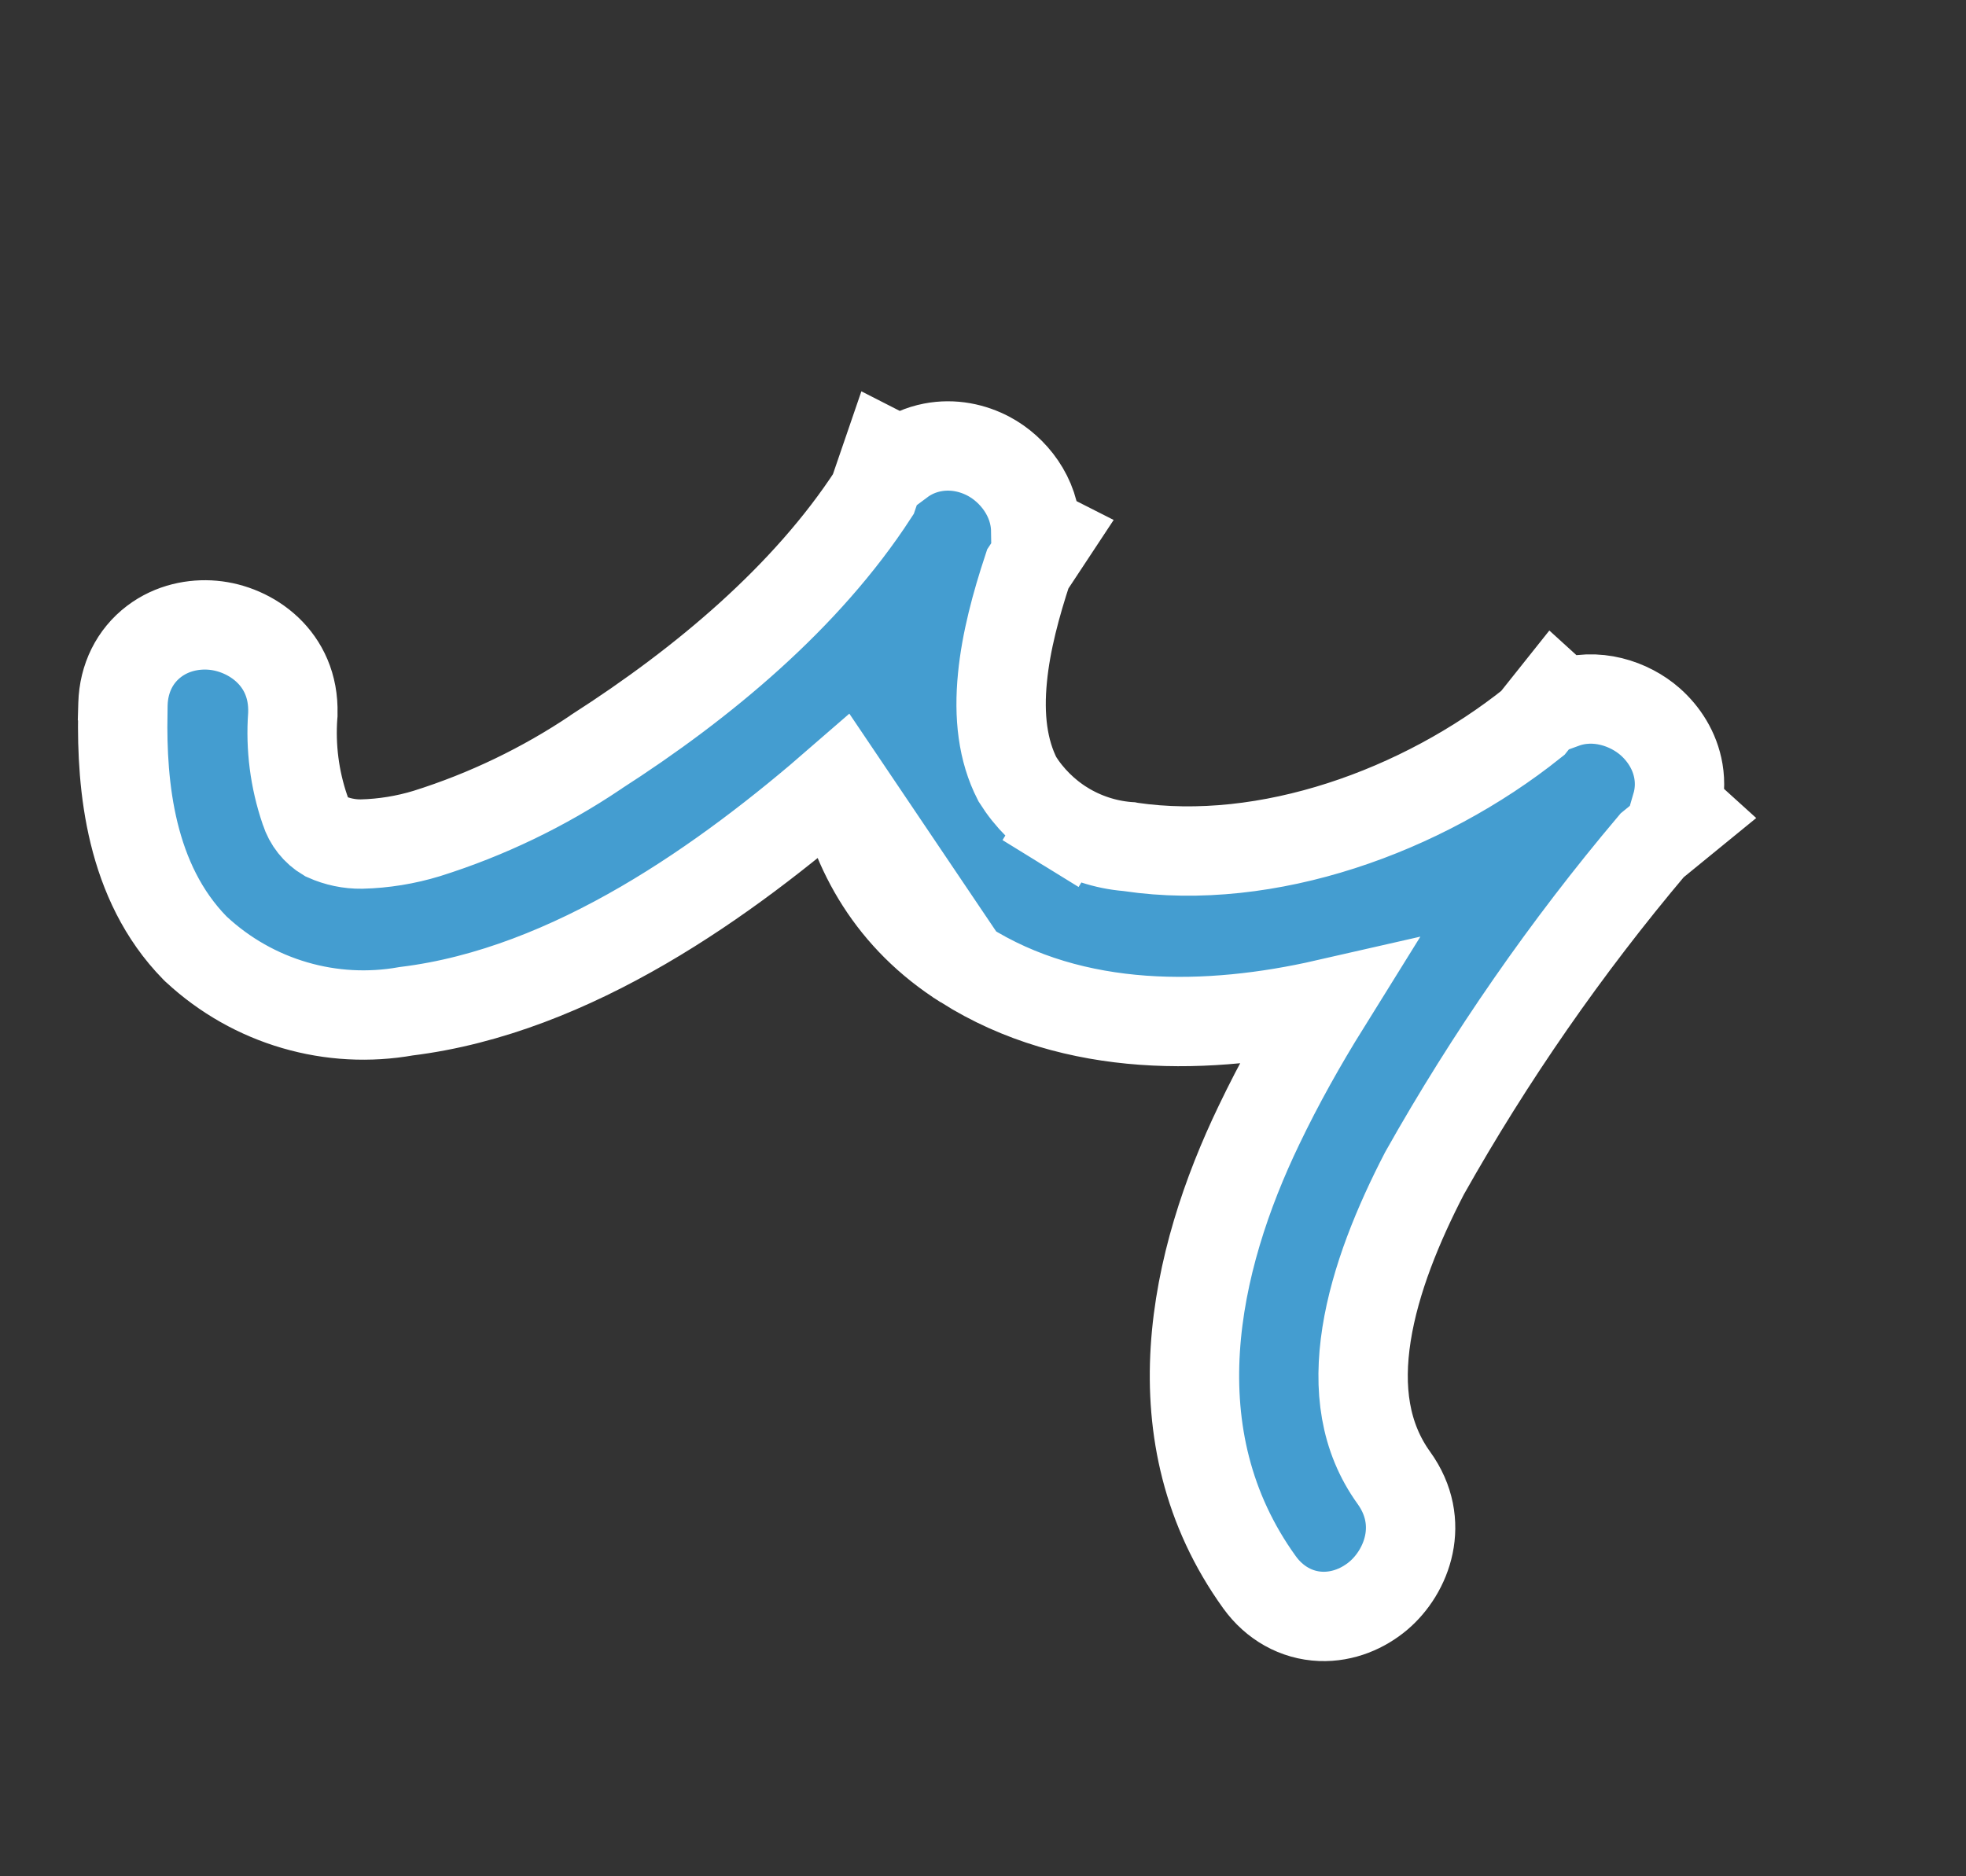 <svg width="22" height="21" viewBox="0 0 22 21" fill="none" xmlns="http://www.w3.org/2000/svg">
<rect x="0" y="0" width="22" height="21" fill="#333333" stroke="none"/>
<path d="M9.406 8.736C8.136 9.842 6.408 11.09 4.546 11.318C4.131 11.392 3.704 11.369 3.3 11.251C2.89 11.132 2.513 10.918 2.2 10.628L2.191 10.62L2.182 10.611C1.456 9.87 1.36 8.797 1.374 7.987L1.373 7.984L1.376 7.88C1.384 7.592 1.509 7.342 1.724 7.179C1.926 7.026 2.169 6.979 2.382 6.998C2.803 7.035 3.295 7.366 3.277 7.985L3.277 7.996L3.276 8.007C3.25 8.363 3.296 8.721 3.411 9.059L3.415 9.07L3.415 9.07C3.454 9.193 3.537 9.298 3.648 9.364C3.773 9.42 3.909 9.449 4.046 9.447C4.293 9.441 4.539 9.401 4.775 9.329C5.446 9.118 6.084 8.811 6.667 8.419L6.676 8.412L6.676 8.412C7.87 7.646 9.026 6.679 9.773 5.53L9.925 5.087L10.078 5.165C10.184 5.086 10.305 5.033 10.434 5.008C10.665 4.963 10.887 5.013 11.065 5.108C11.336 5.253 11.584 5.559 11.59 5.938L11.736 6.012L11.501 6.368C11.37 6.765 11.257 7.181 11.218 7.583C11.175 8.016 11.22 8.4 11.385 8.722C11.517 8.932 11.695 9.109 11.906 9.24L11.644 9.665L11.906 9.24C12.122 9.373 12.366 9.454 12.619 9.475L12.635 9.476L12.65 9.479C14.179 9.704 15.912 9.083 17.153 8.091L17.396 7.786L17.496 7.877C17.858 7.745 18.235 7.875 18.465 8.077C18.616 8.21 18.743 8.4 18.782 8.632C18.804 8.762 18.796 8.894 18.759 9.021L18.886 9.136L18.488 9.461C17.526 10.601 16.673 11.83 15.941 13.131C15.649 13.694 15.388 14.323 15.292 14.933C15.197 15.539 15.27 16.086 15.598 16.541C15.957 17.04 15.744 17.59 15.423 17.861C15.26 17.998 15.034 18.101 14.779 18.091C14.507 18.08 14.262 17.942 14.094 17.709L14.094 17.709C12.914 16.07 13.36 14.105 14.089 12.591C14.313 12.123 14.566 11.673 14.837 11.237C13.539 11.533 12.025 11.573 10.794 10.795L9.406 8.736ZM9.406 8.736C9.564 9.531 9.977 10.28 10.793 10.795L9.406 8.736Z" fill="#449DD0" stroke="white"/>
</svg>
